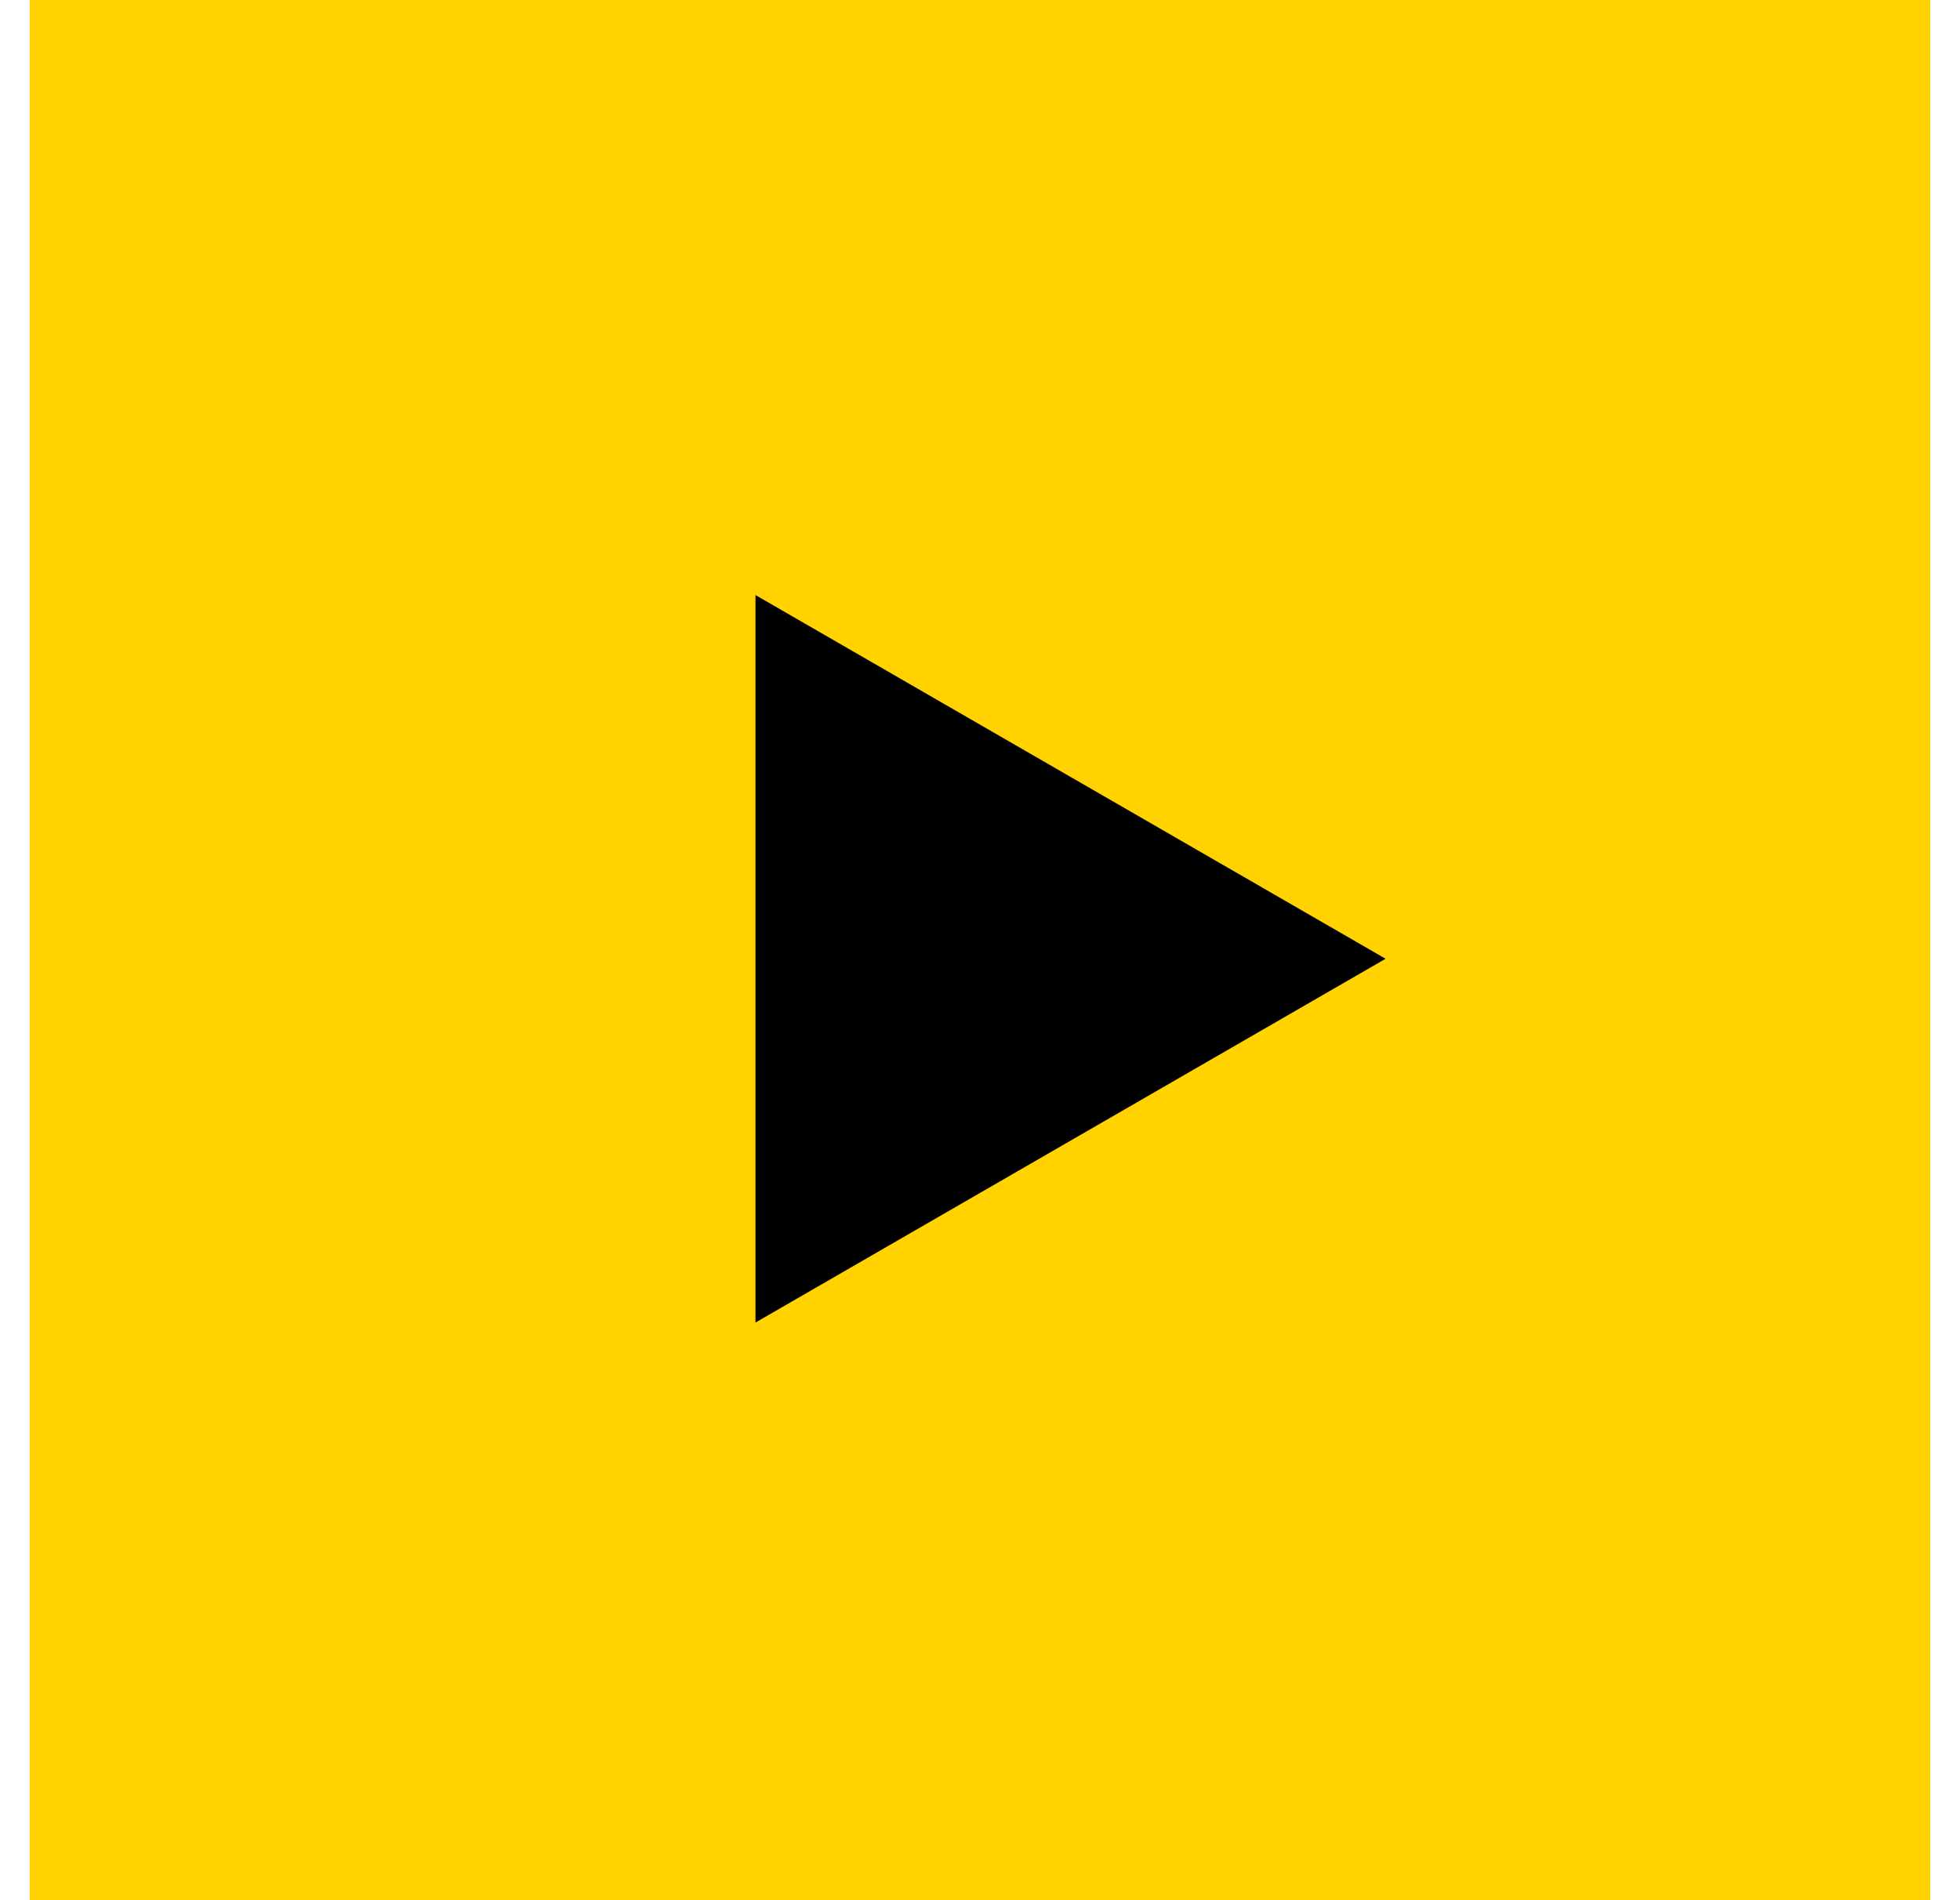 <svg width="33" height="32" viewBox="0 0 33 32" fill="none" xmlns="http://www.w3.org/2000/svg">
<rect x="0.5" width="32" height="32" fill="#FFD200"/>
<path d="M23.329 16.146L12.72 22.272L12.72 10.021L23.329 16.146Z" fill="black"/>
</svg>
